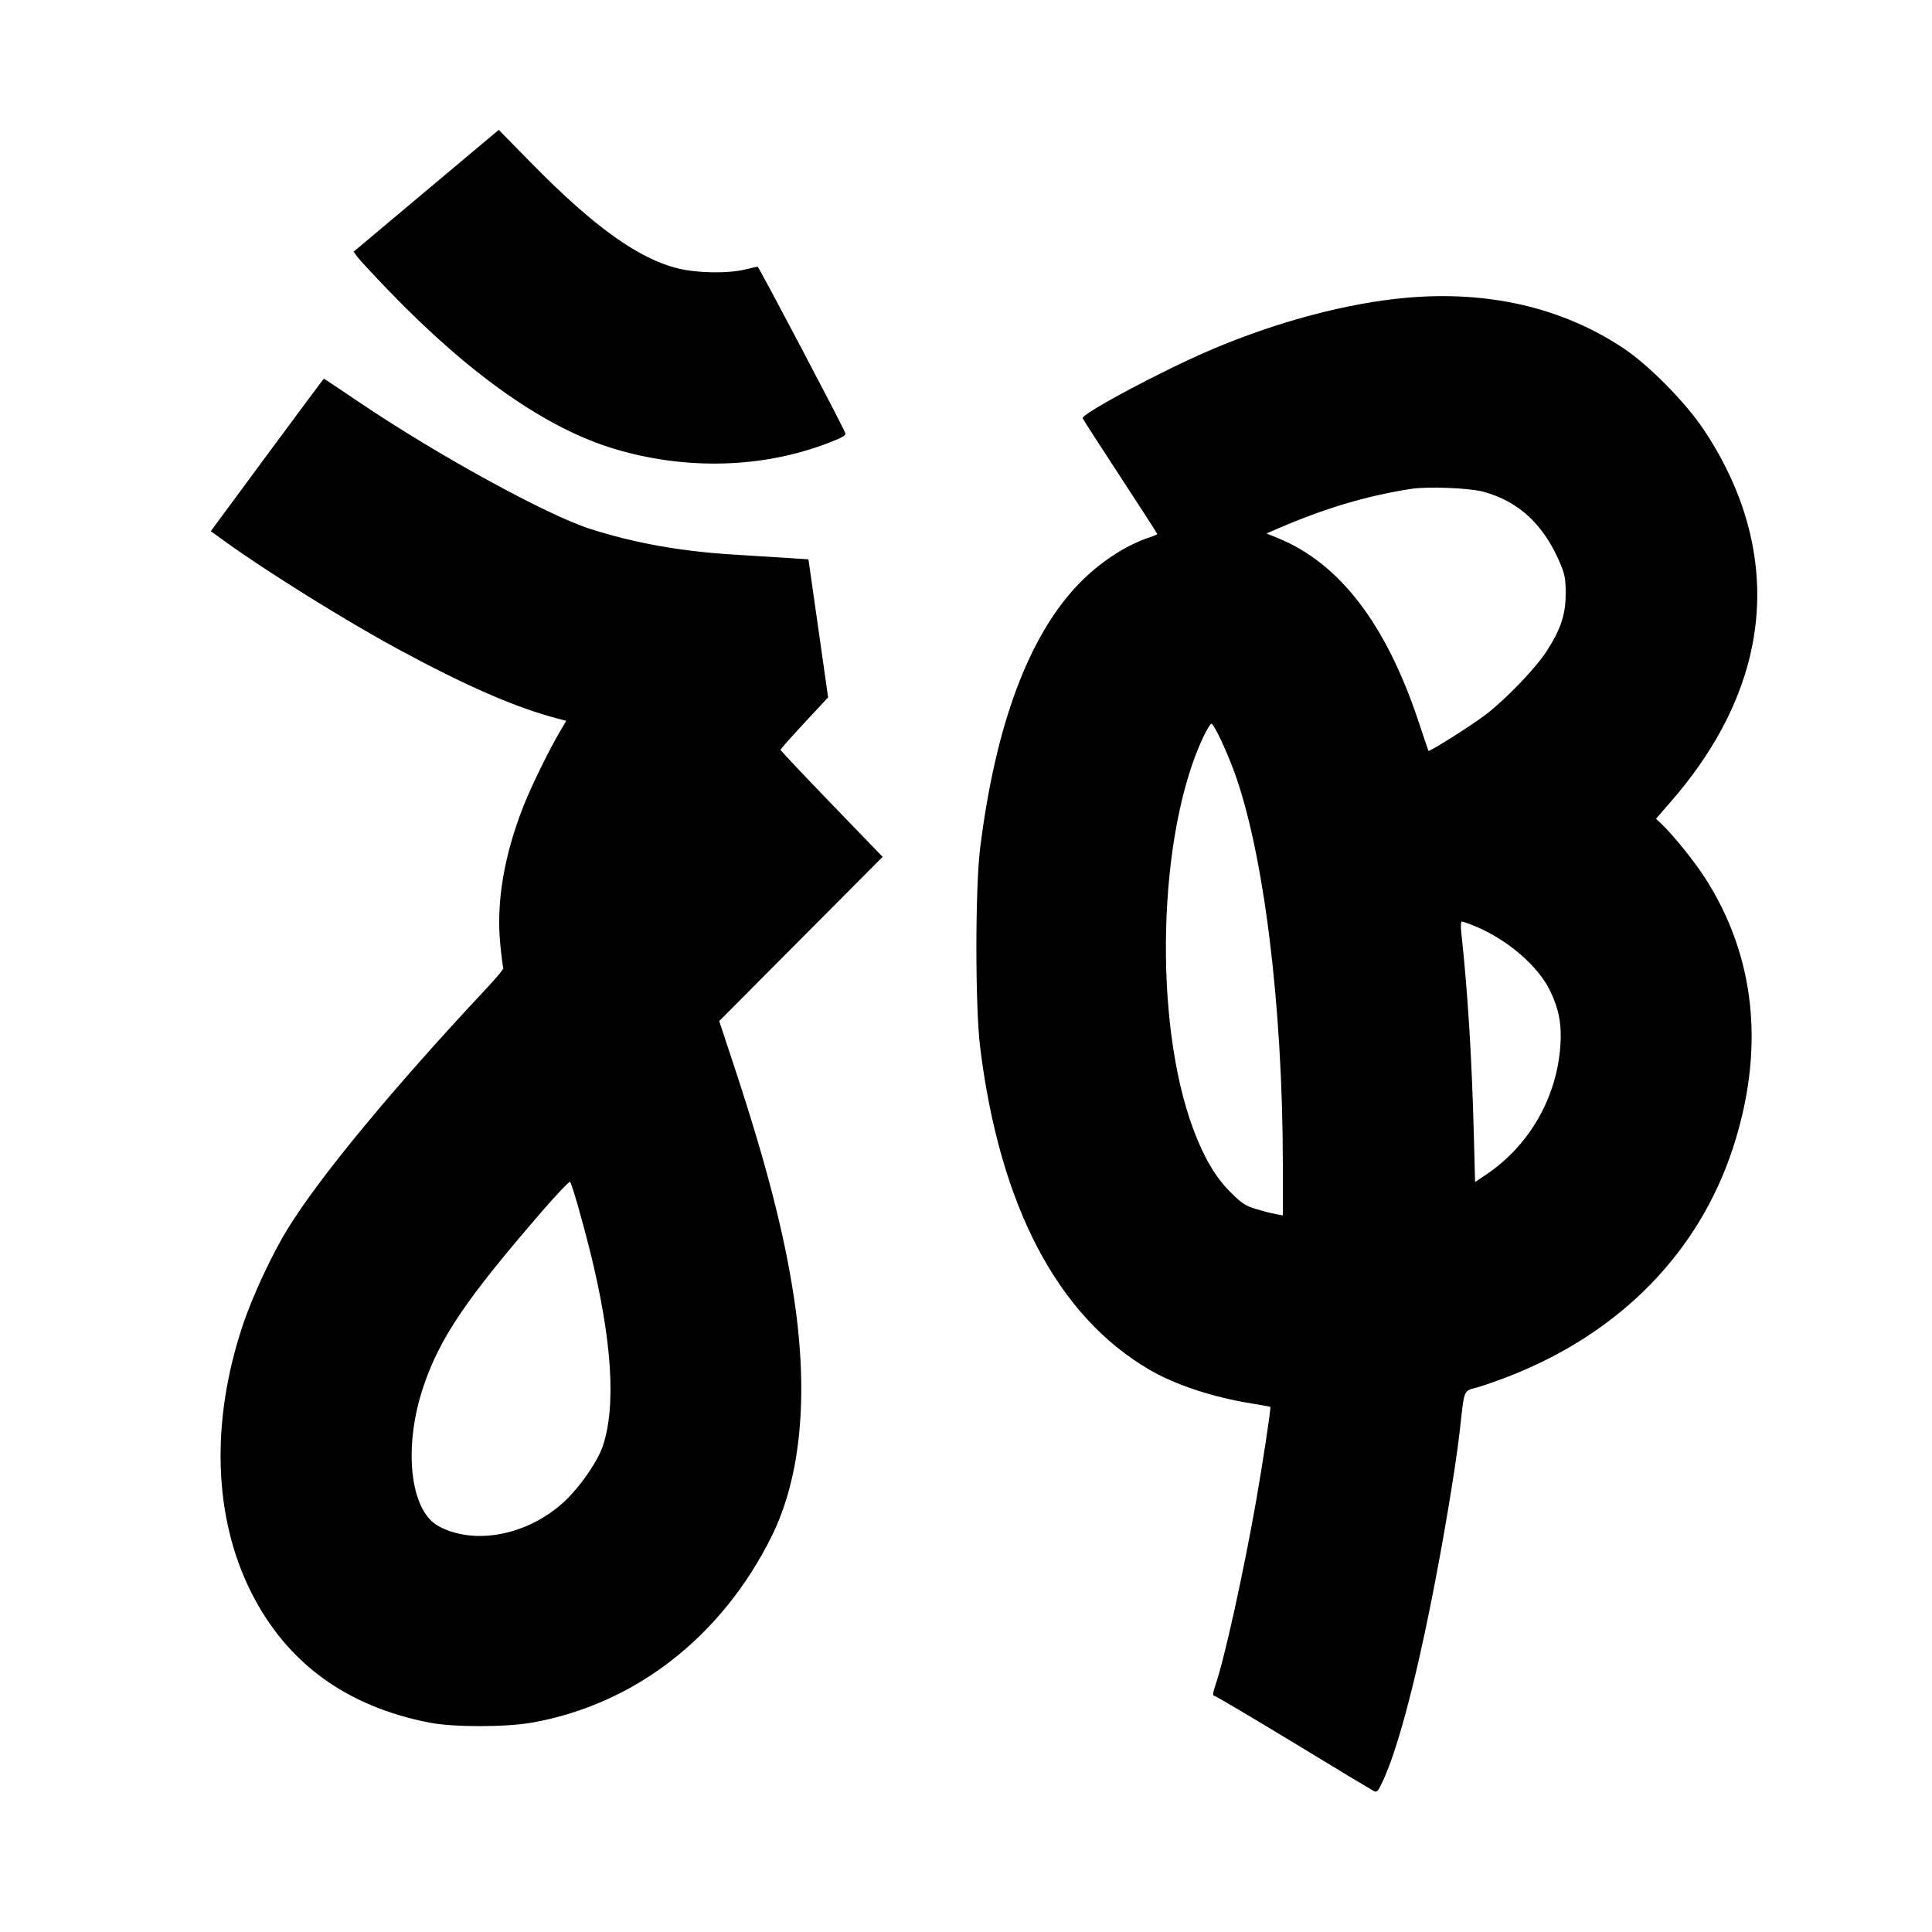 <svg xmlns="http://www.w3.org/2000/svg" width="1000" height="1000" viewBox="0 0 1000 1000" version="1.1">
	<path d="M 220.599 98.741 L 183.046 130.256 184.915 132.878 C 185.943 134.320, 193.326 142.286, 201.322 150.580 C 243.319 194.142, 282.712 221.744, 318 232.335 C 354.956 243.427, 394.543 242.369, 428.469 229.384 C 436.088 226.467, 437.973 225.364, 437.499 224.099 C 436.024 220.161, 392.736 138.004, 392.153 138.036 C 391.794 138.055, 388.800 138.723, 385.500 139.520 C 376.788 141.624, 361.194 141.392, 351.265 139.012 C 330.705 134.083, 307.513 117.498, 275.303 84.694 L 258.152 67.226 220.599 98.741 M 728.033 154.115 C 697.248 156.847, 660.903 166.525, 626.759 181.084 C 601.548 191.834, 559.588 214.238, 560.397 216.518 C 560.596 217.077, 569.363 230.676, 579.879 246.738 C 590.396 262.799, 599 276.144, 599 276.393 C 599 276.641, 597.313 277.392, 595.250 278.061 C 582.692 282.132, 568.814 291.278, 557.979 302.624 C 532.308 329.507, 515.225 375.492, 507.319 439 C 504.734 459.762, 504.733 521.051, 507.318 542 C 517.455 624.171, 547.361 681.178, 594.894 708.938 C 608.360 716.803, 627.758 723.209, 647.891 726.441 C 653.056 727.270, 657.395 728.073, 657.534 728.224 C 657.942 728.671, 653.487 758.059, 650.108 777.204 C 643.530 814.480, 633.763 858.688, 629.147 872.083 C 627.864 875.804, 627.602 877.670, 628.361 877.676 C 628.988 877.681, 647.289 888.488, 669.032 901.691 C 690.774 914.894, 709.530 926.213, 710.711 926.845 C 712.697 927.908, 713.062 927.564, 715.587 922.247 C 722.923 906.802, 732.060 872.962, 740.900 828.500 C 747.079 797.419, 753.354 759.927, 755.461 741.500 C 758.182 717.696, 757.067 720.362, 765.335 717.905 C 769.276 716.734, 777 713.986, 782.500 711.798 C 839.066 689.302, 879.366 647.937, 896.911 594.361 C 913.732 542.998, 908.705 494.850, 882.256 454 C 876.805 445.582, 865.968 432.159, 860.166 426.639 L 857.159 423.778 865.176 414.536 C 886.153 390.353, 899.829 365.002, 905.925 339 C 915.091 299.905, 906.826 259.840, 881.877 222.425 C 872.376 208.175, 853.338 188.895, 840.108 180.124 C 808.569 159.215, 770.396 150.356, 728.033 154.115 M 138.249 235.469 L 109.104 274.939 117.302 280.850 C 138.462 296.109, 179.217 321.455, 205.500 335.701 C 241.202 355.054, 266.867 366.230, 288.802 371.978 L 293.104 373.105 290.016 378.303 C 284.486 387.612, 275.068 406.786, 271.132 416.753 C 260.869 442.740, 256.798 466.814, 258.946 488.811 C 259.563 495.131, 260.275 500.635, 260.527 501.044 C 260.780 501.453, 257.043 505.998, 252.222 511.144 C 203.774 562.860, 165.967 608.510, 149.236 635.493 C 140.913 648.915, 130.714 670.755, 125.603 686.098 C 108.953 736.080, 110.535 785.436, 130.028 824.197 C 148.420 860.766, 179.317 883.307, 222.500 891.659 C 234.946 894.066, 261.829 894.036, 275.500 891.599 C 328.577 882.138, 373.414 847.319, 399.248 795.500 C 414.580 764.748, 418.606 722.305, 410.981 671.818 C 405.830 637.714, 396.412 601.446, 379.215 549.500 L 372.263 528.500 414.558 486 L 456.852 443.500 430.426 416.137 C 415.892 401.087, 404 388.473, 404 388.106 C 404 387.739, 409.542 381.480, 416.315 374.199 L 428.631 360.959 423.540 325.230 L 418.449 289.500 407.974 288.823 C 402.213 288.450, 389.625 287.662, 380 287.071 C 352.338 285.374, 328.604 281.135, 305.500 273.765 C 283.116 266.626, 226.424 235.546, 186.203 208.365 C 176.140 201.564, 167.792 196, 167.651 196 C 167.510 196, 154.280 213.761, 138.249 235.469 M 730.500 253.033 C 707.325 256.598, 685.253 263.198, 660.524 273.958 L 655.548 276.122 661.287 278.455 C 693.319 291.474, 717.380 322.811, 734.233 373.462 C 736.985 381.733, 739.296 388.569, 739.368 388.654 C 739.899 389.275, 762.959 374.633, 769.439 369.561 C 780.191 361.145, 794.879 345.795, 800.513 337.086 C 807.812 325.803, 810.366 318.159, 810.397 307.500 C 810.419 300.035, 809.979 297.429, 807.816 292.221 C 799.290 271.688, 786.183 259.408, 767.500 254.451 C 760.335 252.550, 738.962 251.731, 730.500 253.033 M 622.670 381.780 C 599.252 431.765, 596.851 528.819, 617.655 584.500 C 623.050 598.939, 629.008 609.117, 636.473 616.641 C 642.596 622.815, 644.434 624.050, 650.029 625.757 C 653.588 626.842, 658.188 628.037, 660.250 628.411 L 664 629.091 663.998 603.295 C 663.994 520.237, 653.984 439.998, 638.431 398.357 C 634.546 387.952, 628.651 375.520, 627.169 374.604 C 626.684 374.305, 624.660 377.534, 622.670 381.780 M 756.369 482.750 C 759.651 512.814, 761.793 547.129, 762.823 586.152 L 763.500 611.805 768.976 608.152 C 791.440 593.170, 805.860 568.140, 807.664 541 C 808.379 530.247, 806.934 522.511, 802.443 513.047 C 796.294 500.091, 780.177 486.228, 763.150 479.250 C 760.131 478.012, 757.229 477, 756.701 477 C 756.127 477, 755.994 479.310, 756.369 482.750 M 280.444 627.096 C 241.213 672.414, 227.553 692.630, 219.084 717.907 C 208.643 749.073, 212.167 781.748, 226.845 789.855 C 245.353 800.078, 273.198 794.702, 292.025 777.271 C 300.019 769.869, 309.157 756.764, 311.917 748.742 C 319.047 728.018, 316.809 693.375, 305.376 647.500 C 301.209 630.779, 296.027 612.795, 295.074 611.744 C 294.697 611.329, 288.114 618.237, 280.444 627.096 " stroke="none" fill="black" fill-rule="evenodd"/>
</svg>